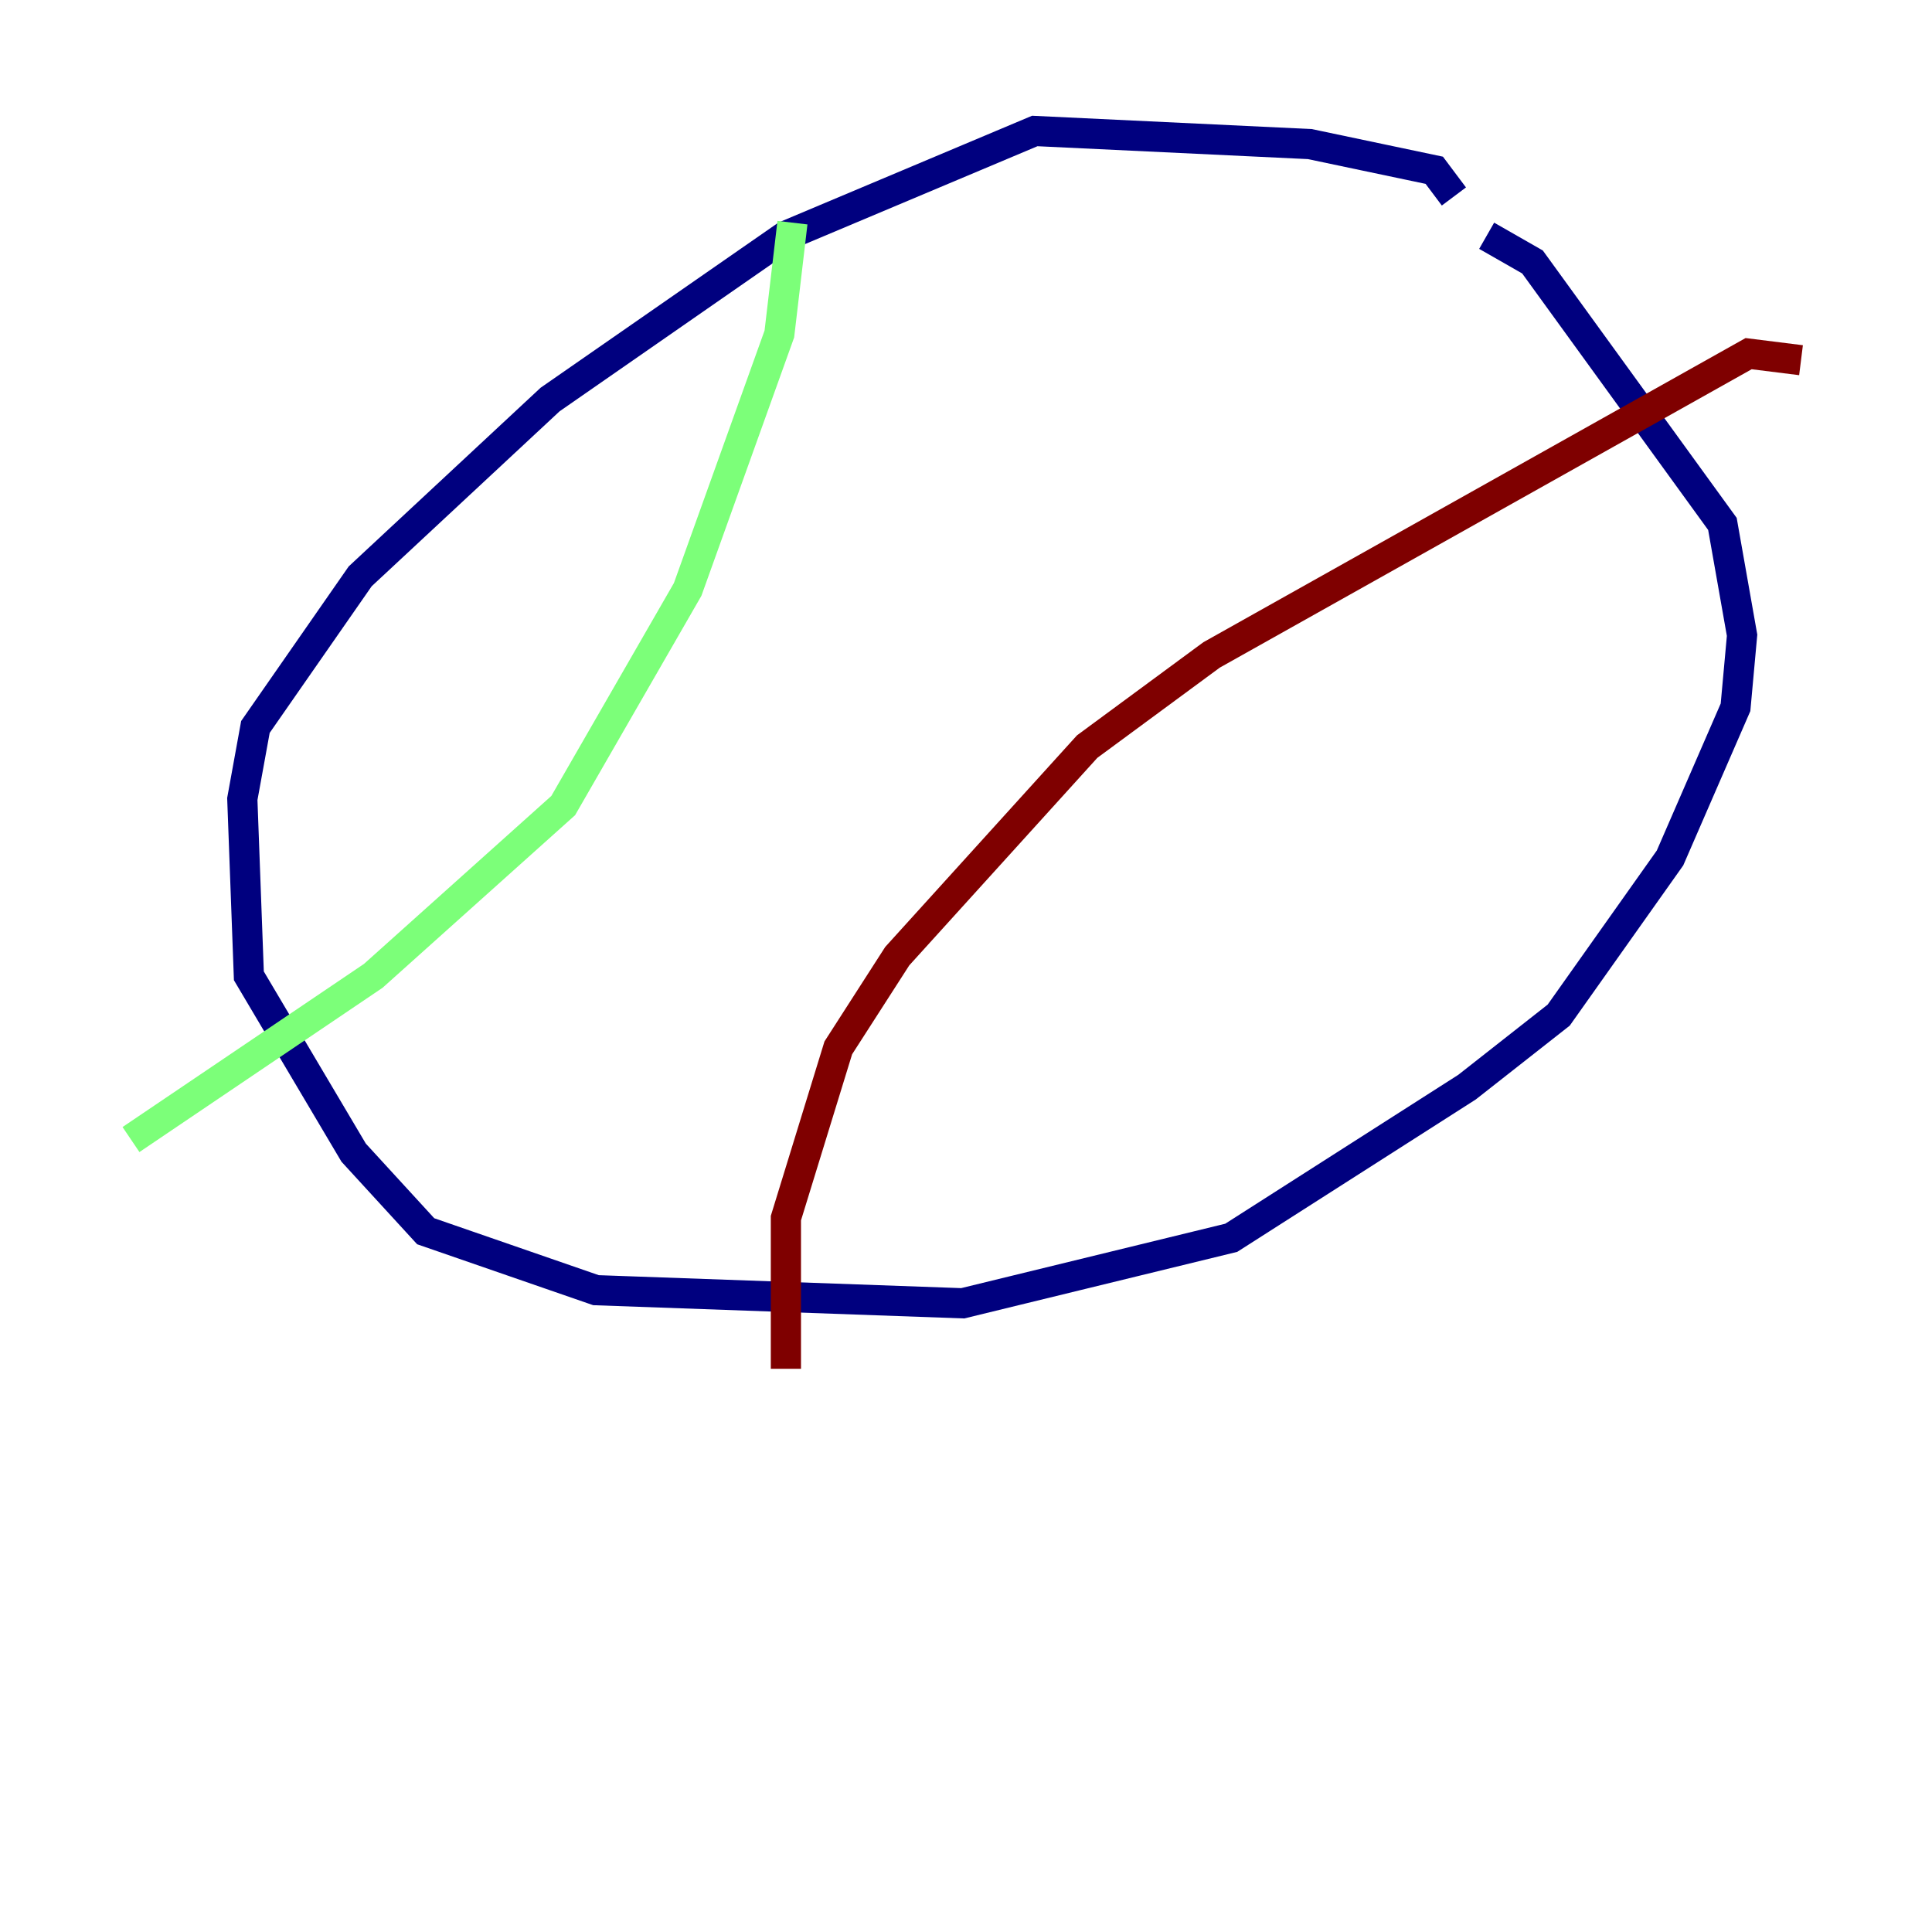 <?xml version="1.0" encoding="utf-8" ?>
<svg baseProfile="tiny" height="128" version="1.2" viewBox="0,0,128,128" width="128" xmlns="http://www.w3.org/2000/svg" xmlns:ev="http://www.w3.org/2001/xml-events" xmlns:xlink="http://www.w3.org/1999/xlink"><defs /><polyline fill="none" points="96.325,13.017 95.024,11.281 86.78,9.546 68.556,8.678 52.068,15.62 36.447,26.468 23.864,38.183 16.922,48.163 16.054,52.936 16.488,64.651 23.43,76.366 28.203,81.573 39.485,85.478 63.783,86.346 81.573,82.007 97.193,72.027 103.268,67.254 110.644,56.841 114.983,46.861 115.417,42.088 114.115,34.712 101.532,17.356 98.495,15.62" stroke="#00007f" stroke-width="2" /><polyline fill="none" points="52.502,14.752 51.634,22.129 45.559,39.051 37.315,53.37 24.732,64.651 8.678,75.498" stroke="#7cff79" stroke-width="2" /><polyline fill="none" points="119.322,23.864 115.851,23.43 80.271,43.39 72.027,49.464 59.444,63.349 55.539,69.424 52.068,80.705 52.068,90.685" stroke="#7f0000" stroke-width="2" /></svg>